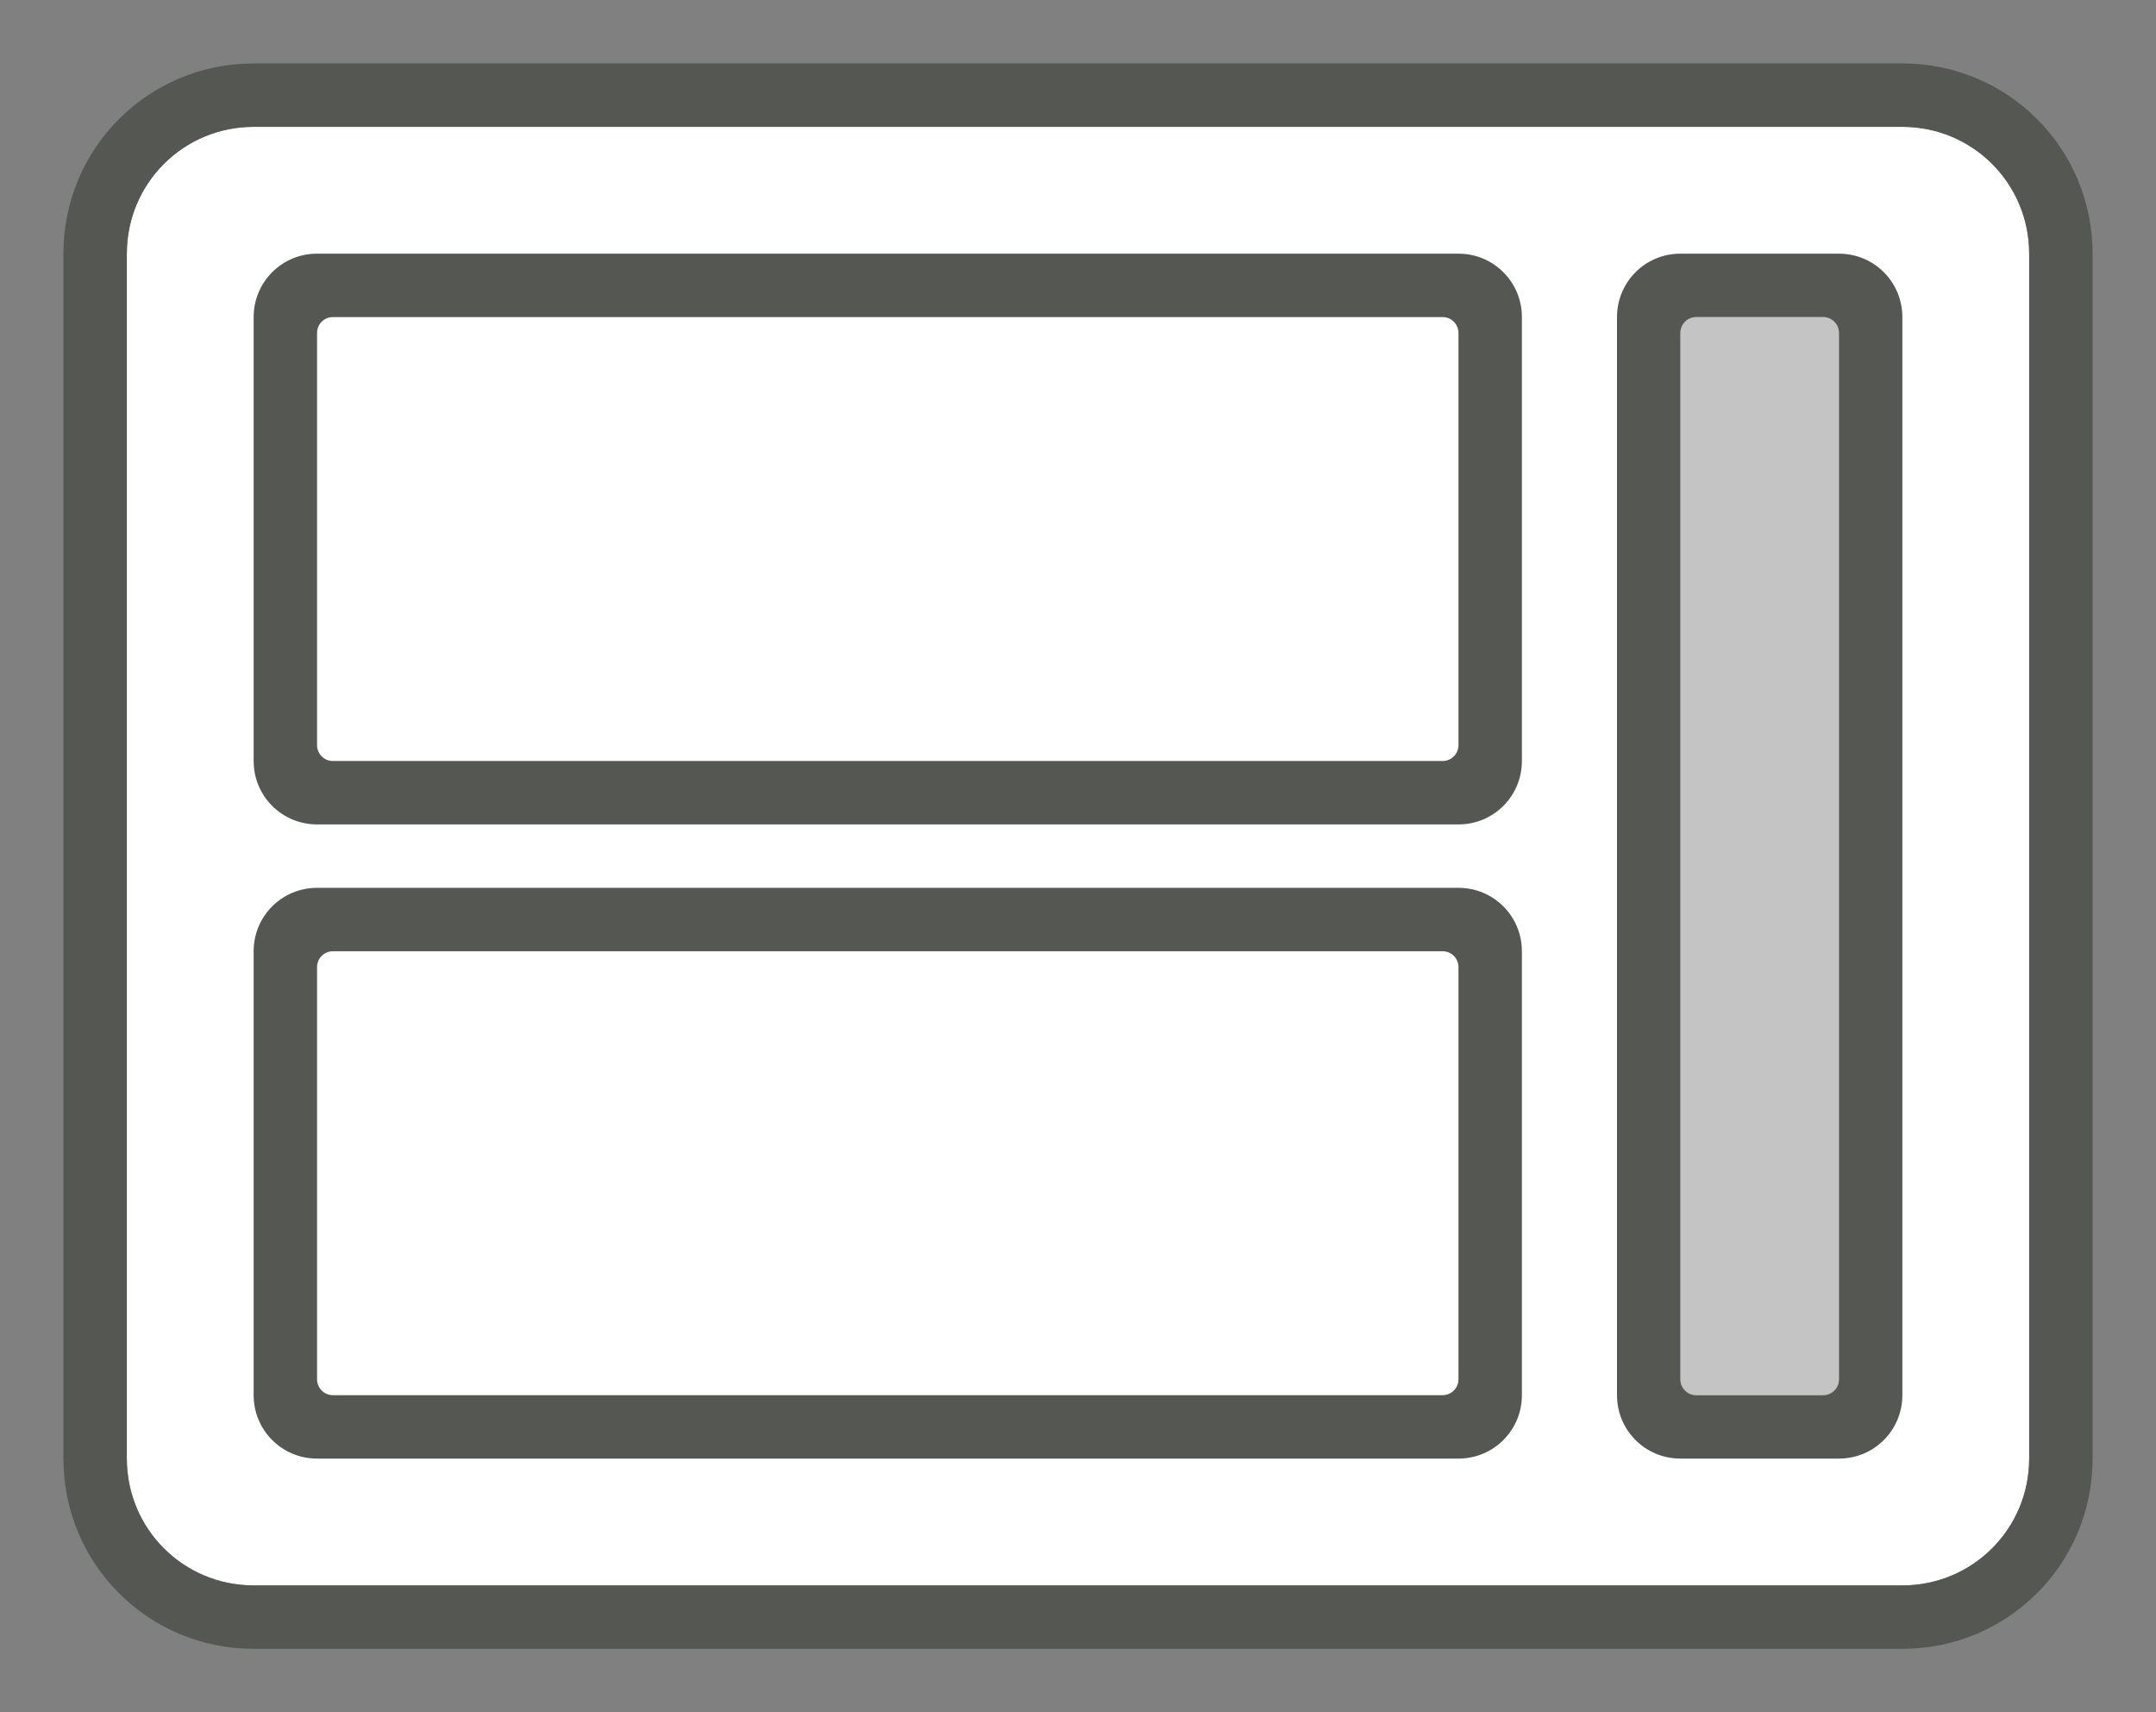 <svg height="54" viewBox="0 0 68 54" width="68" xmlns="http://www.w3.org/2000/svg"><rect x="0" y="0" width="68" height="54" fill="#808080" stroke="none"/><path d="m8 4c-2.216 0-4 1.784-4 4v38c0 2.216 1.784 4 4 4h52c2.216 0 4-1.784 4-4v-38c0-2.216-1.784-4-4-4z" fill="#fff"/><g fill="#555753"><path d="m8 2c-3.324 0-6 2.676-6 6v38c0 3.324 2.676 6 6 6h52c3.324 0 6-2.676 6-6v-38c0-3.324-2.676-6-6-6zm0 2h52c2.216 0 4 1.784 4 4v38c0 2.216-1.784 4-4 4h-52c-2.216 0-4-1.784-4-4v-38c0-2.216 1.784-4 4-4z"/><path d="m10 28c-1.108 0-2 .892-2 2v14c0 1.108.892 2 2 2h36c1.108 0 2-.892 2-2v-14c0-1.108-.892-2-2-2zm.5 2h35c.277 0 .5.223.5.5v13c0 .277-.223.5-.5.5h-35c-.277 0-.5-.223-.5-.5v-13c0-.277.223-.5.5-.5z"/><g transform="matrix(0 1 -1 0 68 0)"><path d="m10 8c-1.108 0-2 .892-2 2v5c0 1.108.892 2 2 2h34c1.108 0 2-.892 2-2v-5c0-1.108-.892-2-2-2zm.5 2h33c.277 0 .5.223.5.5v4c0 .277-.223.5-.5.5h-33c-.277 0-.5-.223-.5-.5v-4c0-.277.223-.5.5-.5z"/><path d="m10.5 10h33c.277 0 .5.223.5.5v4c0 .277-.223.5-.5.5h-33c-.277 0-.5-.223-.5-.5v-4c0-.277.223-.5.5-.5z" opacity=".35"/></g><path d="m10 8c-1.108 0-2 .892-2 2v14c0 1.108.892 2 2 2h36c1.108 0 2-.892 2-2v-14c0-1.108-.892-2-2-2zm.5 2h35c.277 0 .5.223.5.5v13c0 .277-.223.5-.5.5h-35c-.277 0-.5-.223-.5-.5v-13c0-.277.223-.5.5-.5z"/></g></svg>